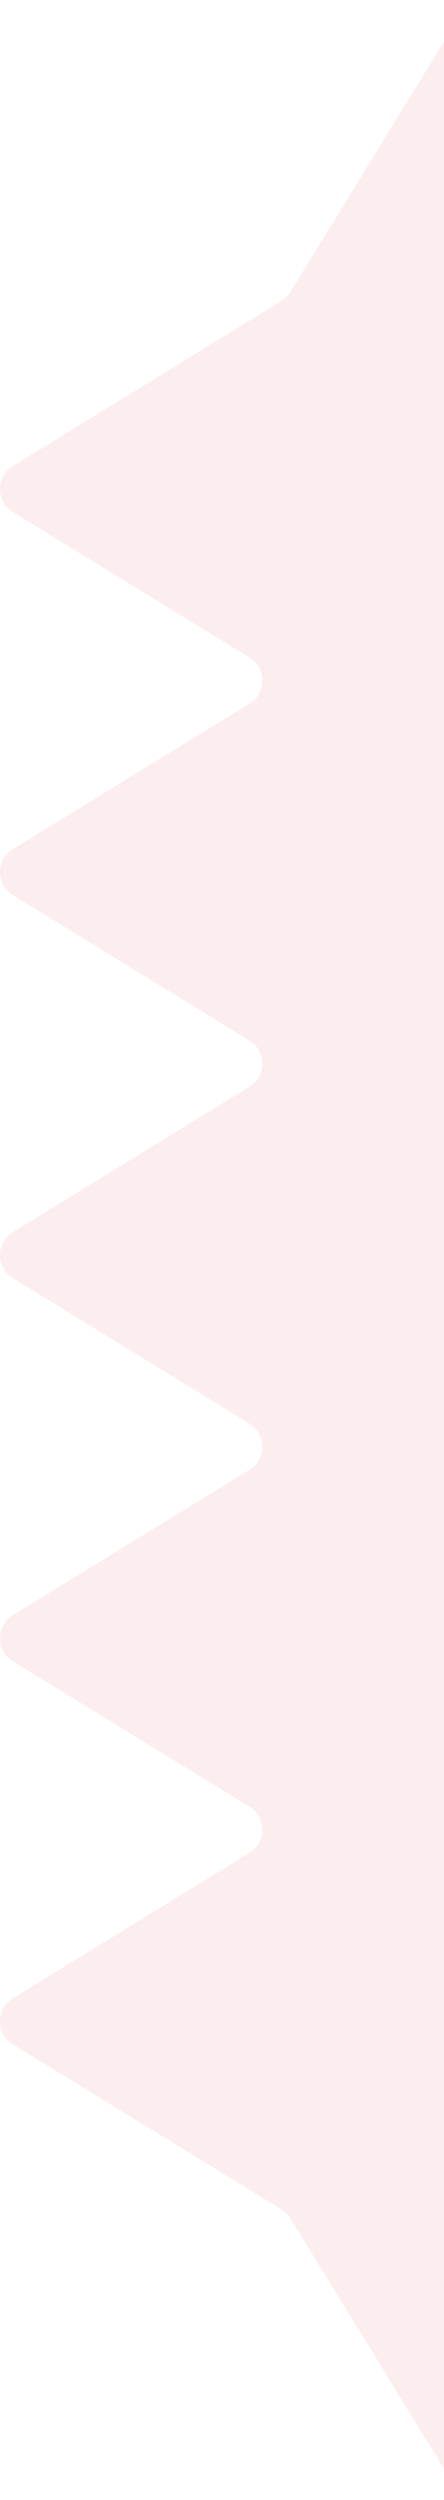 <svg width="103" height="579" viewBox="0 0 103 579" fill="none" xmlns="http://www.w3.org/2000/svg">
<path d="M116.546 3.157L150.602 42.577C153.099 45.467 157.581 45.467 160.078 42.577L194.988 2.168C197.485 -0.722 201.968 -0.722 204.464 2.168L239.375 42.577C241.871 45.467 246.354 45.467 248.851 42.577L283.761 2.168C286.258 -0.722 290.741 -0.722 293.238 2.168L328.148 42.577C330.645 45.467 335.128 45.467 337.624 42.577L372.535 2.168C375.032 -0.723 379.515 -0.723 382.011 2.168L416.922 42.577C419.419 45.467 423.901 45.467 426.398 42.577L460.454 3.157C463.222 -0.047 468.309 0.364 470.526 3.971L509.65 67.629C510.165 68.466 510.87 69.171 511.708 69.686L574.016 107.93C577.995 110.372 577.995 116.149 574.016 118.591L519.117 152.288C515.139 154.729 515.139 160.507 519.118 162.948L574.016 196.645C577.994 199.086 577.995 204.864 574.016 207.305L519.117 241.002C515.139 243.444 515.139 249.221 519.118 251.663L574.016 285.359C577.995 287.801 577.995 293.578 574.017 296.02L519.117 329.717C515.139 332.159 515.139 337.936 519.117 340.378L574.017 374.075C577.995 376.516 577.995 382.294 574.017 384.735L519.117 418.432C515.139 420.874 515.139 426.651 519.117 429.093L574.016 462.789C577.994 465.231 577.994 471.008 574.016 473.45L511.708 511.694C510.87 512.209 510.165 512.913 509.65 513.751L471.38 576.018C468.937 579.994 463.156 579.994 460.713 576.018L426.994 521.156C424.551 517.18 418.77 517.18 416.326 521.156L382.607 576.018C380.164 579.994 374.383 579.994 371.939 576.018L338.22 521.156C335.777 517.18 329.996 517.18 327.552 521.156L293.833 576.018C291.39 579.994 285.609 579.994 283.166 576.018L249.447 521.156C247.004 517.18 241.223 517.18 238.779 521.156L205.06 576.018C202.617 579.994 196.836 579.994 194.393 576.018L160.674 521.156C158.231 517.18 152.449 517.18 150.006 521.156L116.287 576.018C113.844 579.994 108.063 579.994 105.619 576.018L67.349 513.751C66.835 512.913 66.13 512.209 65.292 511.694L2.984 473.45C-0.994 471.008 -0.994 465.231 2.984 462.789L57.883 429.092C61.861 426.651 61.861 420.873 57.883 418.432L2.984 384.735C-0.994 382.293 -0.994 376.516 2.984 374.074L57.882 340.378C61.86 337.936 61.86 332.159 57.882 329.717L2.983 296.02C-0.995 293.578 -0.994 287.801 2.984 285.359L57.882 251.662C61.86 249.221 61.86 243.443 57.882 241.002L2.984 207.305C-0.994 204.863 -0.994 199.086 2.984 196.644L57.882 162.948C61.86 160.506 61.86 154.729 57.882 152.287L2.984 118.59C-0.994 116.149 -0.994 110.371 2.984 107.93L65.292 69.685C66.13 69.171 66.835 68.466 67.35 67.629L106.474 3.971C108.691 0.364 113.778 -0.047 116.546 3.157Z" fill="#F4ADB3" fill-opacity="0.2"/>
</svg>
